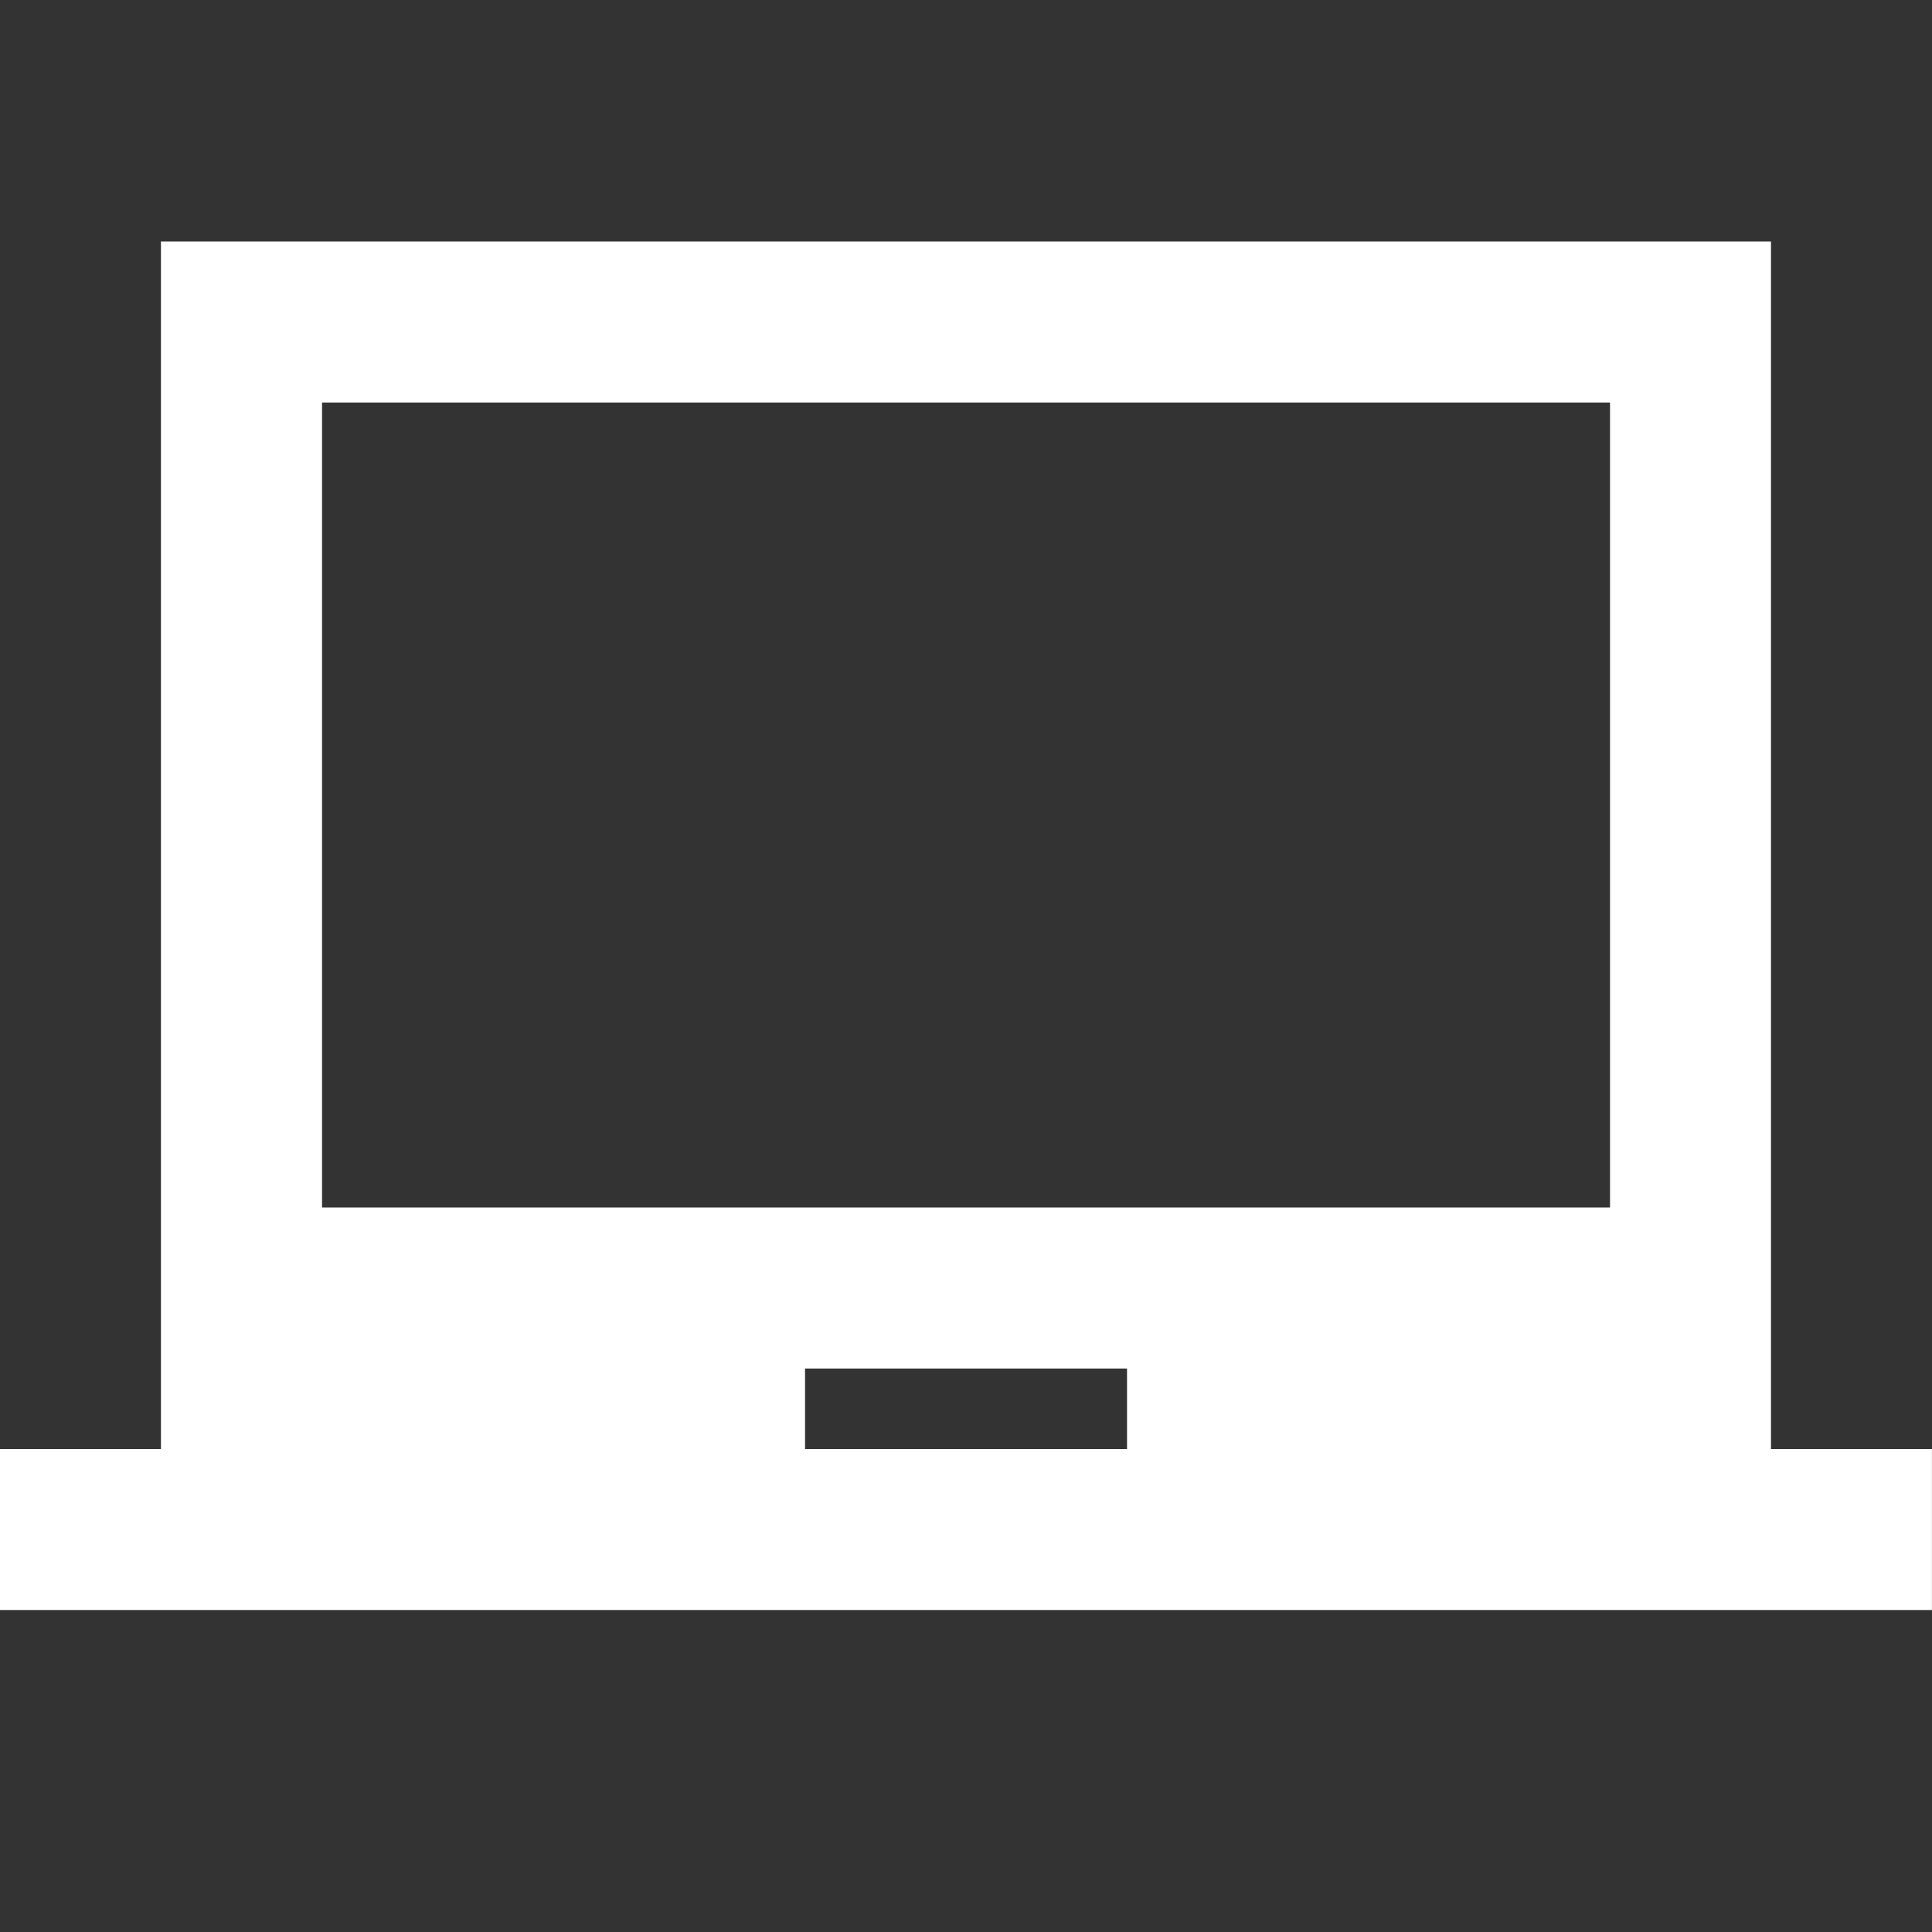 <!-- Generated by IcoMoon.io -->
<svg version="1.1" xmlns="http://www.w3.org/2000/svg" width="32" height="32" viewBox="0 0 32 32">
<rect x="0" y="0" width="32" height="32" fill="#333333" stroke="none"/>
<title>mt-laptop_chromebook</title>
<path fill="#fff" d="M29.333 24v-20h-26.667v20h-2.667v2.667h32v-2.667h-2.667zM18.667 24h-5.333v-1.333h5.333v1.333zM26.667 20h-21.333v-13.333h21.333v13.333z"></path>
</svg>
